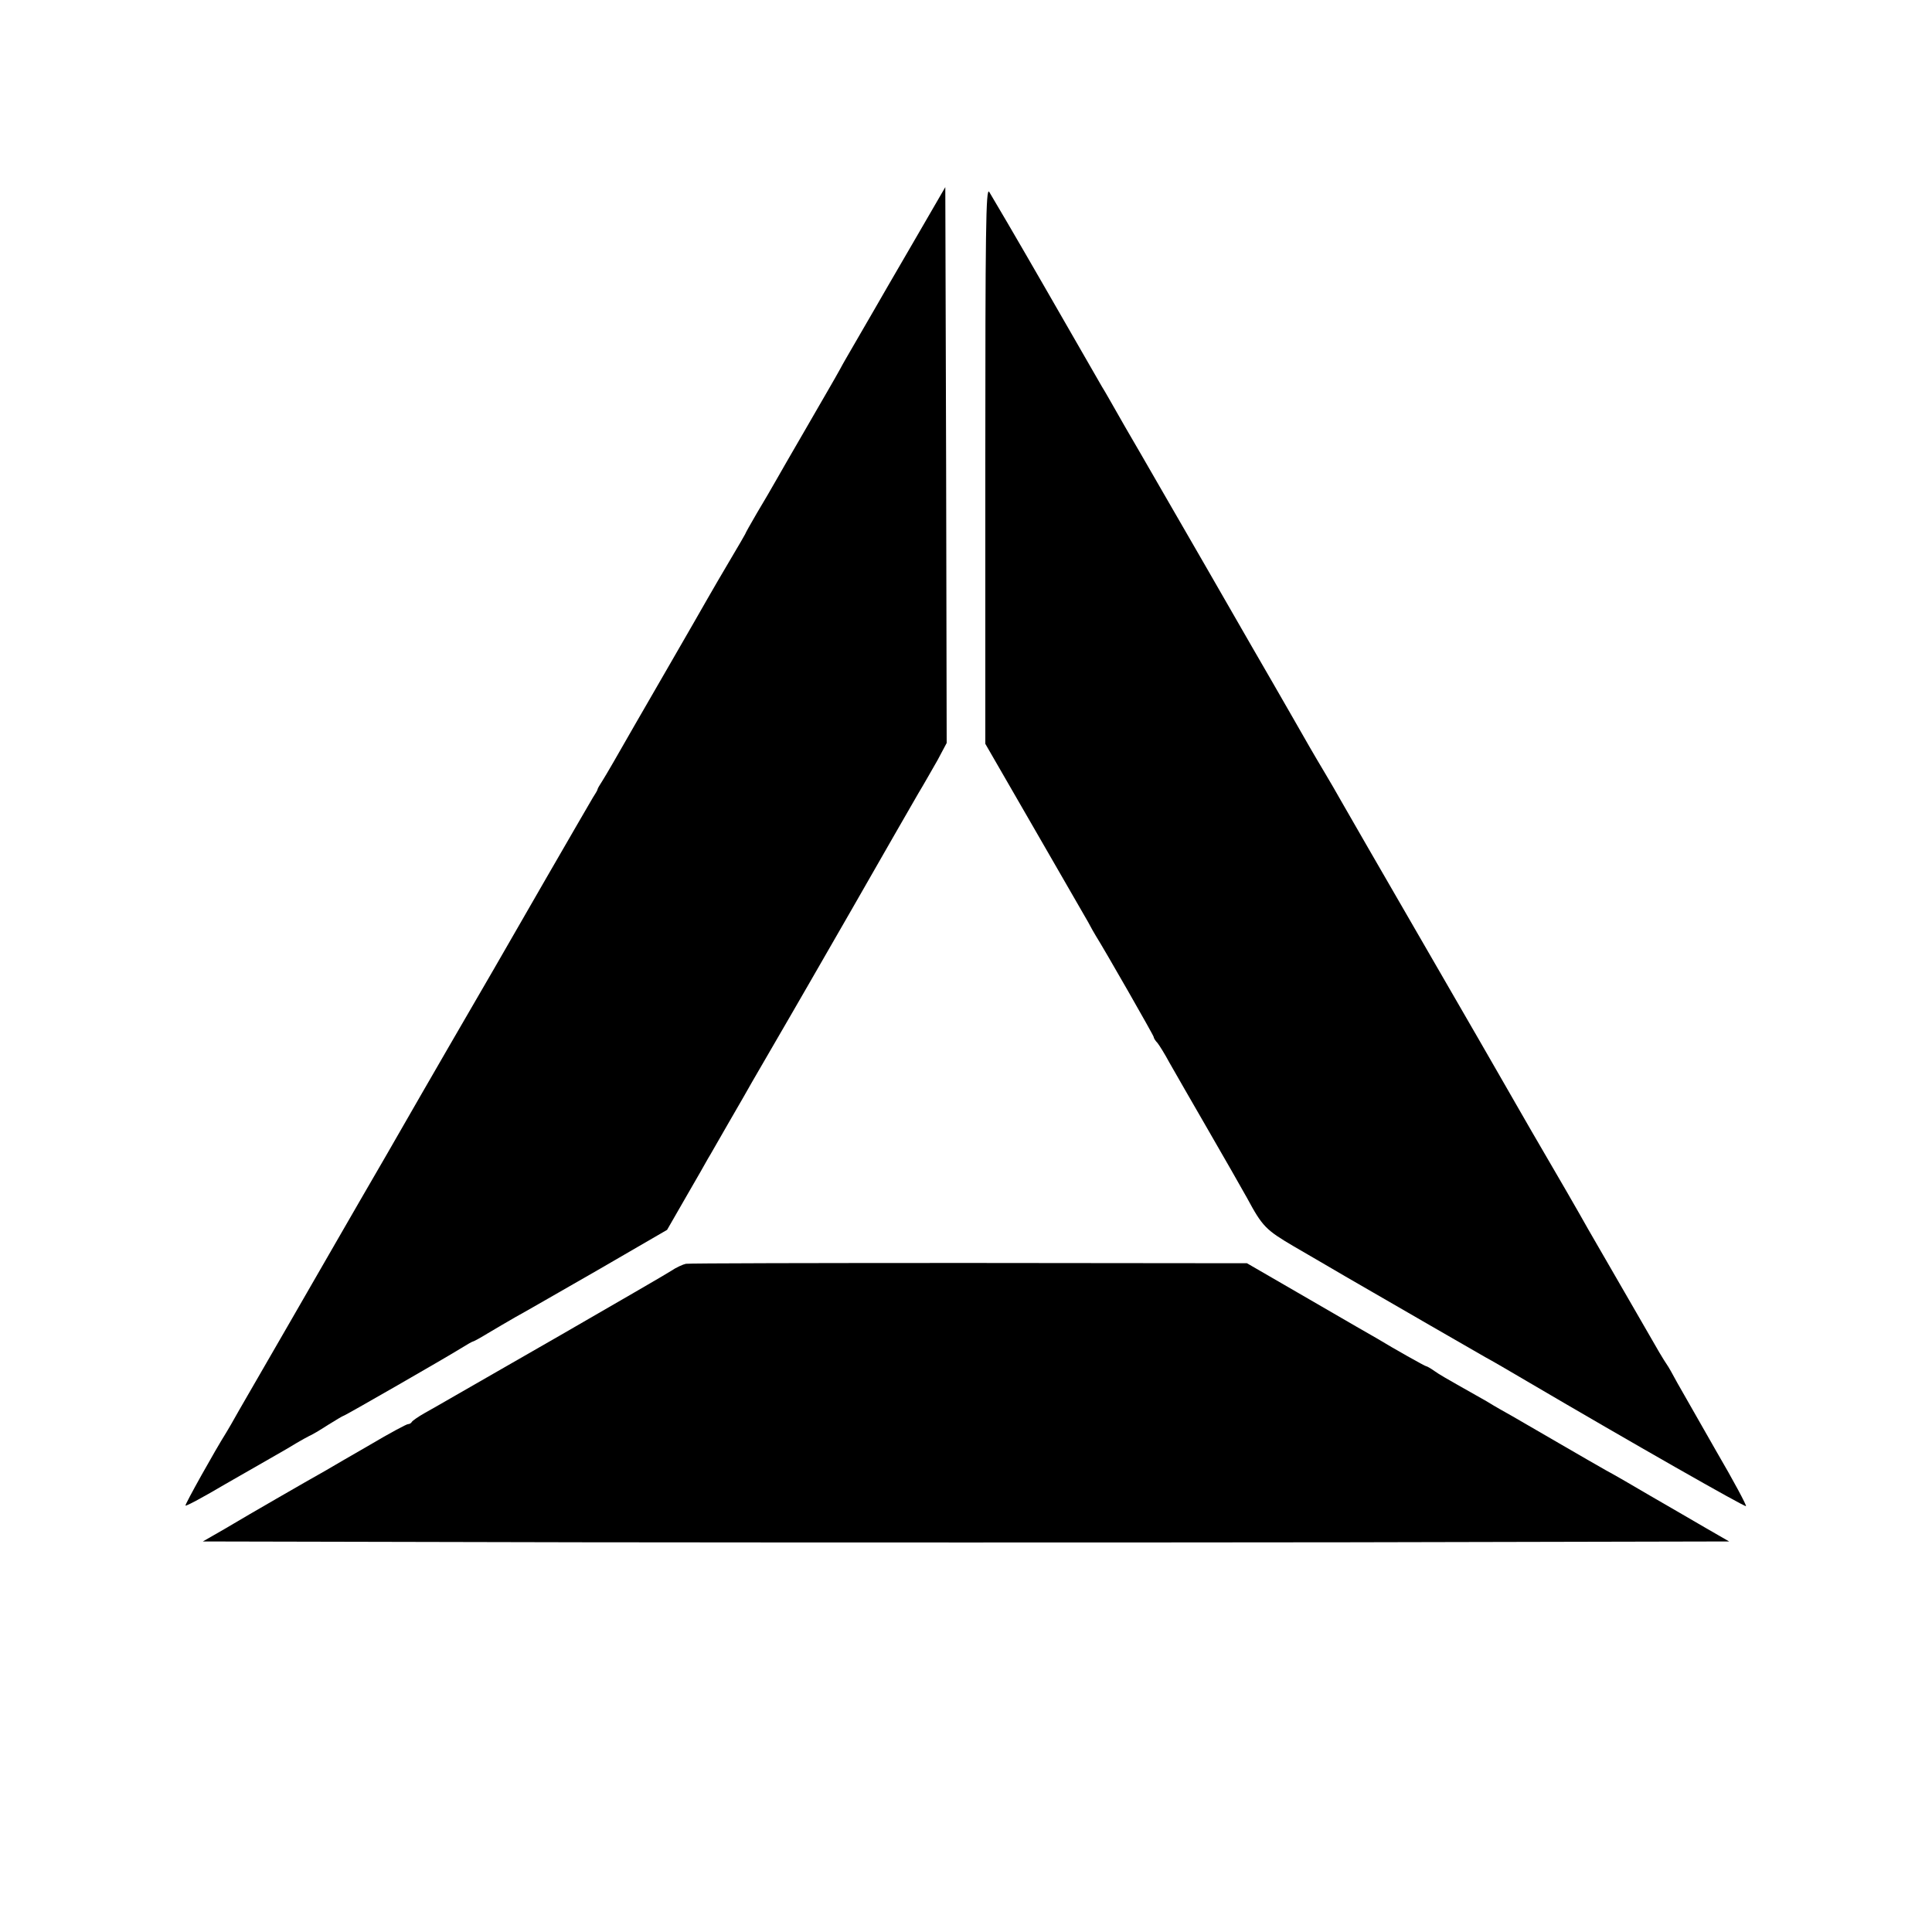 <?xml version="1.0" standalone="no"?>
<!DOCTYPE svg PUBLIC "-//W3C//DTD SVG 20010904//EN"
 "http://www.w3.org/TR/2001/REC-SVG-20010904/DTD/svg10.dtd">
<svg version="1.0" xmlns="http://www.w3.org/2000/svg"
 width="700pt" height="700pt" viewBox="0 0 700 700"
 preserveAspectRatio="xMidYMid meet">
<g transform="translate(0,700) scale(0.1,-0.1)"
fill="#000000" stroke="none">
<path d="M3305 6115 c-66 -113 -127 -219 -135 -233 -15 -26 -75 -130 -95 -164
-5 -9 -20 -34 -31 -55 -26 -47 -43 -75 -134 -233 -40 -69 -84 -145 -98 -170
-14 -25 -45 -78 -69 -118 -24 -41 -43 -75 -43 -77 0 -1 -24 -42 -53 -91 -29
-49 -67 -114 -84 -144 -17 -30 -79 -138 -138 -240 -59 -102 -116 -201 -127
-220 -61 -107 -102 -178 -116 -200 -9 -14 -17 -27 -17 -30 0 -3 -8 -16 -17
-30 -8 -14 -84 -144 -168 -290 -84 -146 -169 -294 -190 -330 -105 -181 -196
-337 -390 -675 -118 -203 -277 -480 -355 -615 -78 -135 -158 -274 -179 -310
-20 -36 -41 -72 -46 -80 -41 -65 -151 -262 -148 -265 2 -3 67 32 143 77 77 44
160 92 185 106 25 14 59 34 75 44 17 10 37 21 45 25 8 3 39 21 68 40 29 18 54
33 56 33 5 0 375 213 423 243 24 15 45 27 48 27 2 0 26 13 52 29 27 16 71 42
99 58 28 15 163 93 301 172 l250 145 69 120 c38 66 74 128 79 138 6 9 39 68
75 130 36 62 74 128 85 148 40 69 136 235 145 250 5 8 102 177 216 375 113
198 222 387 241 420 20 33 51 88 70 121 l33 62 -2 1007 -3 1007 -120 -207z"/>
<path d="M3570 5315 l0 -1010 176 -305 c97 -168 185 -321 196 -340 10 -19 23
-42 28 -50 34 -54 210 -362 210 -367 0 -4 6 -14 14 -22 7 -9 27 -41 43 -71 17
-30 79 -138 138 -240 59 -102 123 -214 143 -250 56 -104 68 -116 170 -176 53
-31 138 -80 187 -109 185 -107 474 -274 506 -292 19 -10 88 -50 154 -89 371
-218 787 -455 791 -451 3 2 -45 92 -107 198 -61 107 -125 219 -142 249 -16 30
-33 60 -37 65 -4 6 -17 26 -28 45 -11 19 -68 118 -127 220 -59 102 -117 203
-130 225 -30 54 -123 215 -205 355 -36 63 -78 135 -92 160 -14 25 -149 259
-300 520 -151 261 -286 495 -300 520 -14 25 -40 70 -58 100 -18 30 -42 71 -53
90 -11 19 -105 184 -210 365 -104 182 -246 427 -314 545 -68 118 -128 222
-133 230 -5 8 -24 42 -43 75 -19 33 -43 76 -55 95 -11 19 -104 181 -207 360
-103 179 -194 334 -201 345 -12 16 -14 -136 -14 -990z"/>
<path d="M2485 2421 c-10 -2 -35 -13 -54 -26 -20 -13 -200 -117 -401 -233
-419 -240 -429 -247 -490 -281 -25 -14 -46 -29 -48 -33 -2 -4 -8 -8 -14 -8 -5
0 -67 -33 -136 -74 -70 -40 -143 -83 -162 -94 -68 -38 -298 -171 -331 -191
-19 -11 -52 -31 -74 -43 l-40 -23 1383 -3 c760 -1 2004 -1 2765 0 l1382 3 -85
49 c-47 27 -137 80 -200 116 -63 37 -135 79 -160 92 -25 14 -101 58 -170 98
-69 40 -145 84 -169 98 -25 14 -68 38 -95 55 -28 16 -76 43 -106 60 -30 17
-67 38 -82 49 -14 10 -28 18 -31 18 -4 0 -118 64 -177 100 -8 4 -118 68 -244
141 l-228 132 -1007 1 c-554 0 -1016 -1 -1026 -3z"/>
</g>
</svg>
